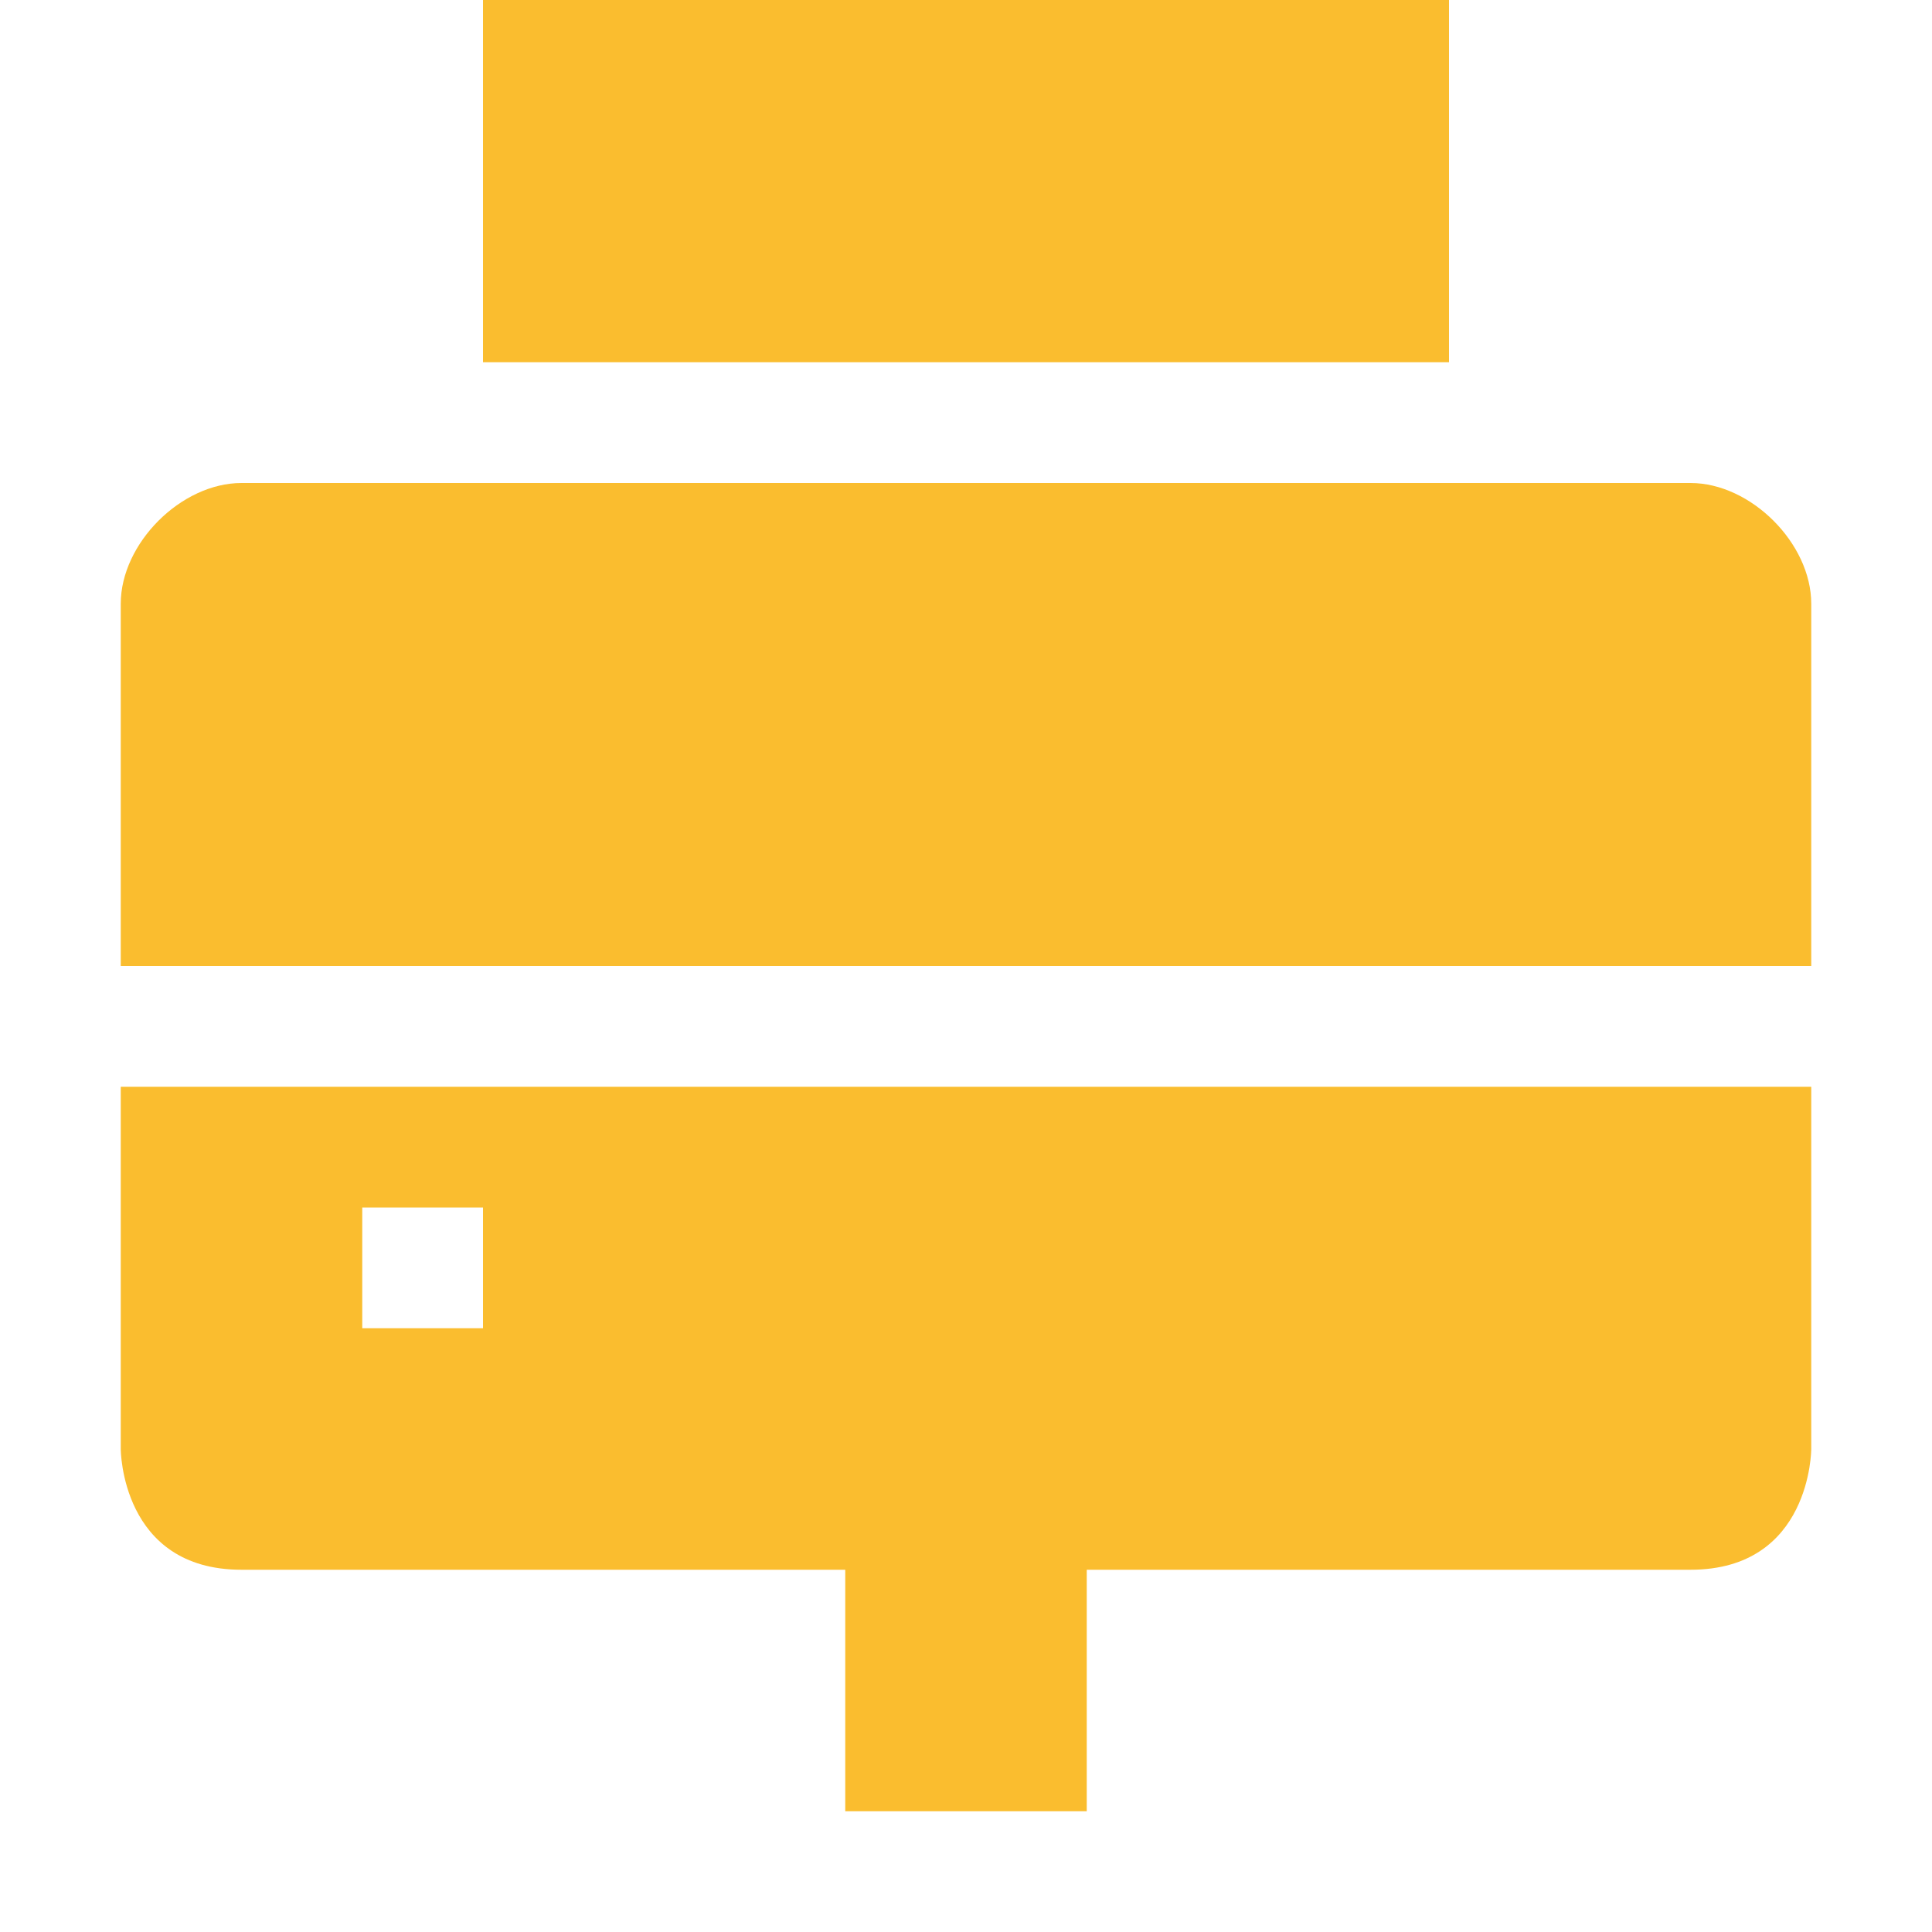 <svg xmlns="http://www.w3.org/2000/svg" width="16" height="16" version="1.1">
 <defs>
  <style id="current-color-scheme" type="text/css">
   .ColorScheme-Text { color:#fabd2f; } .ColorScheme-Highlight { color:#4285f4; } .ColorScheme-NeutralText { color:#ff9800; } .ColorScheme-PositiveText { color:#4caf50; } .ColorScheme-NegativeText { color:#f44336; }
  </style>
 </defs>
 <path style="fill:currentColor" class="ColorScheme-Text" d="M 4,-5e-8 V 3 h 8 V -5e-8 Z M 2,4 c -0.5,0 -1,0.5 -1,1 V 8 H 15 V 5 c 0,-0.5 -0.5,-1 -1,-1 z M 1,9 v 3 c 0,0 0,1 1,1 h 5 v 2 h 2 v -2 h 5 c 1,0 1,-1 1,-1 V 9 Z m 2,1 h 1 v 1 H 3 Z"/>
</svg>
